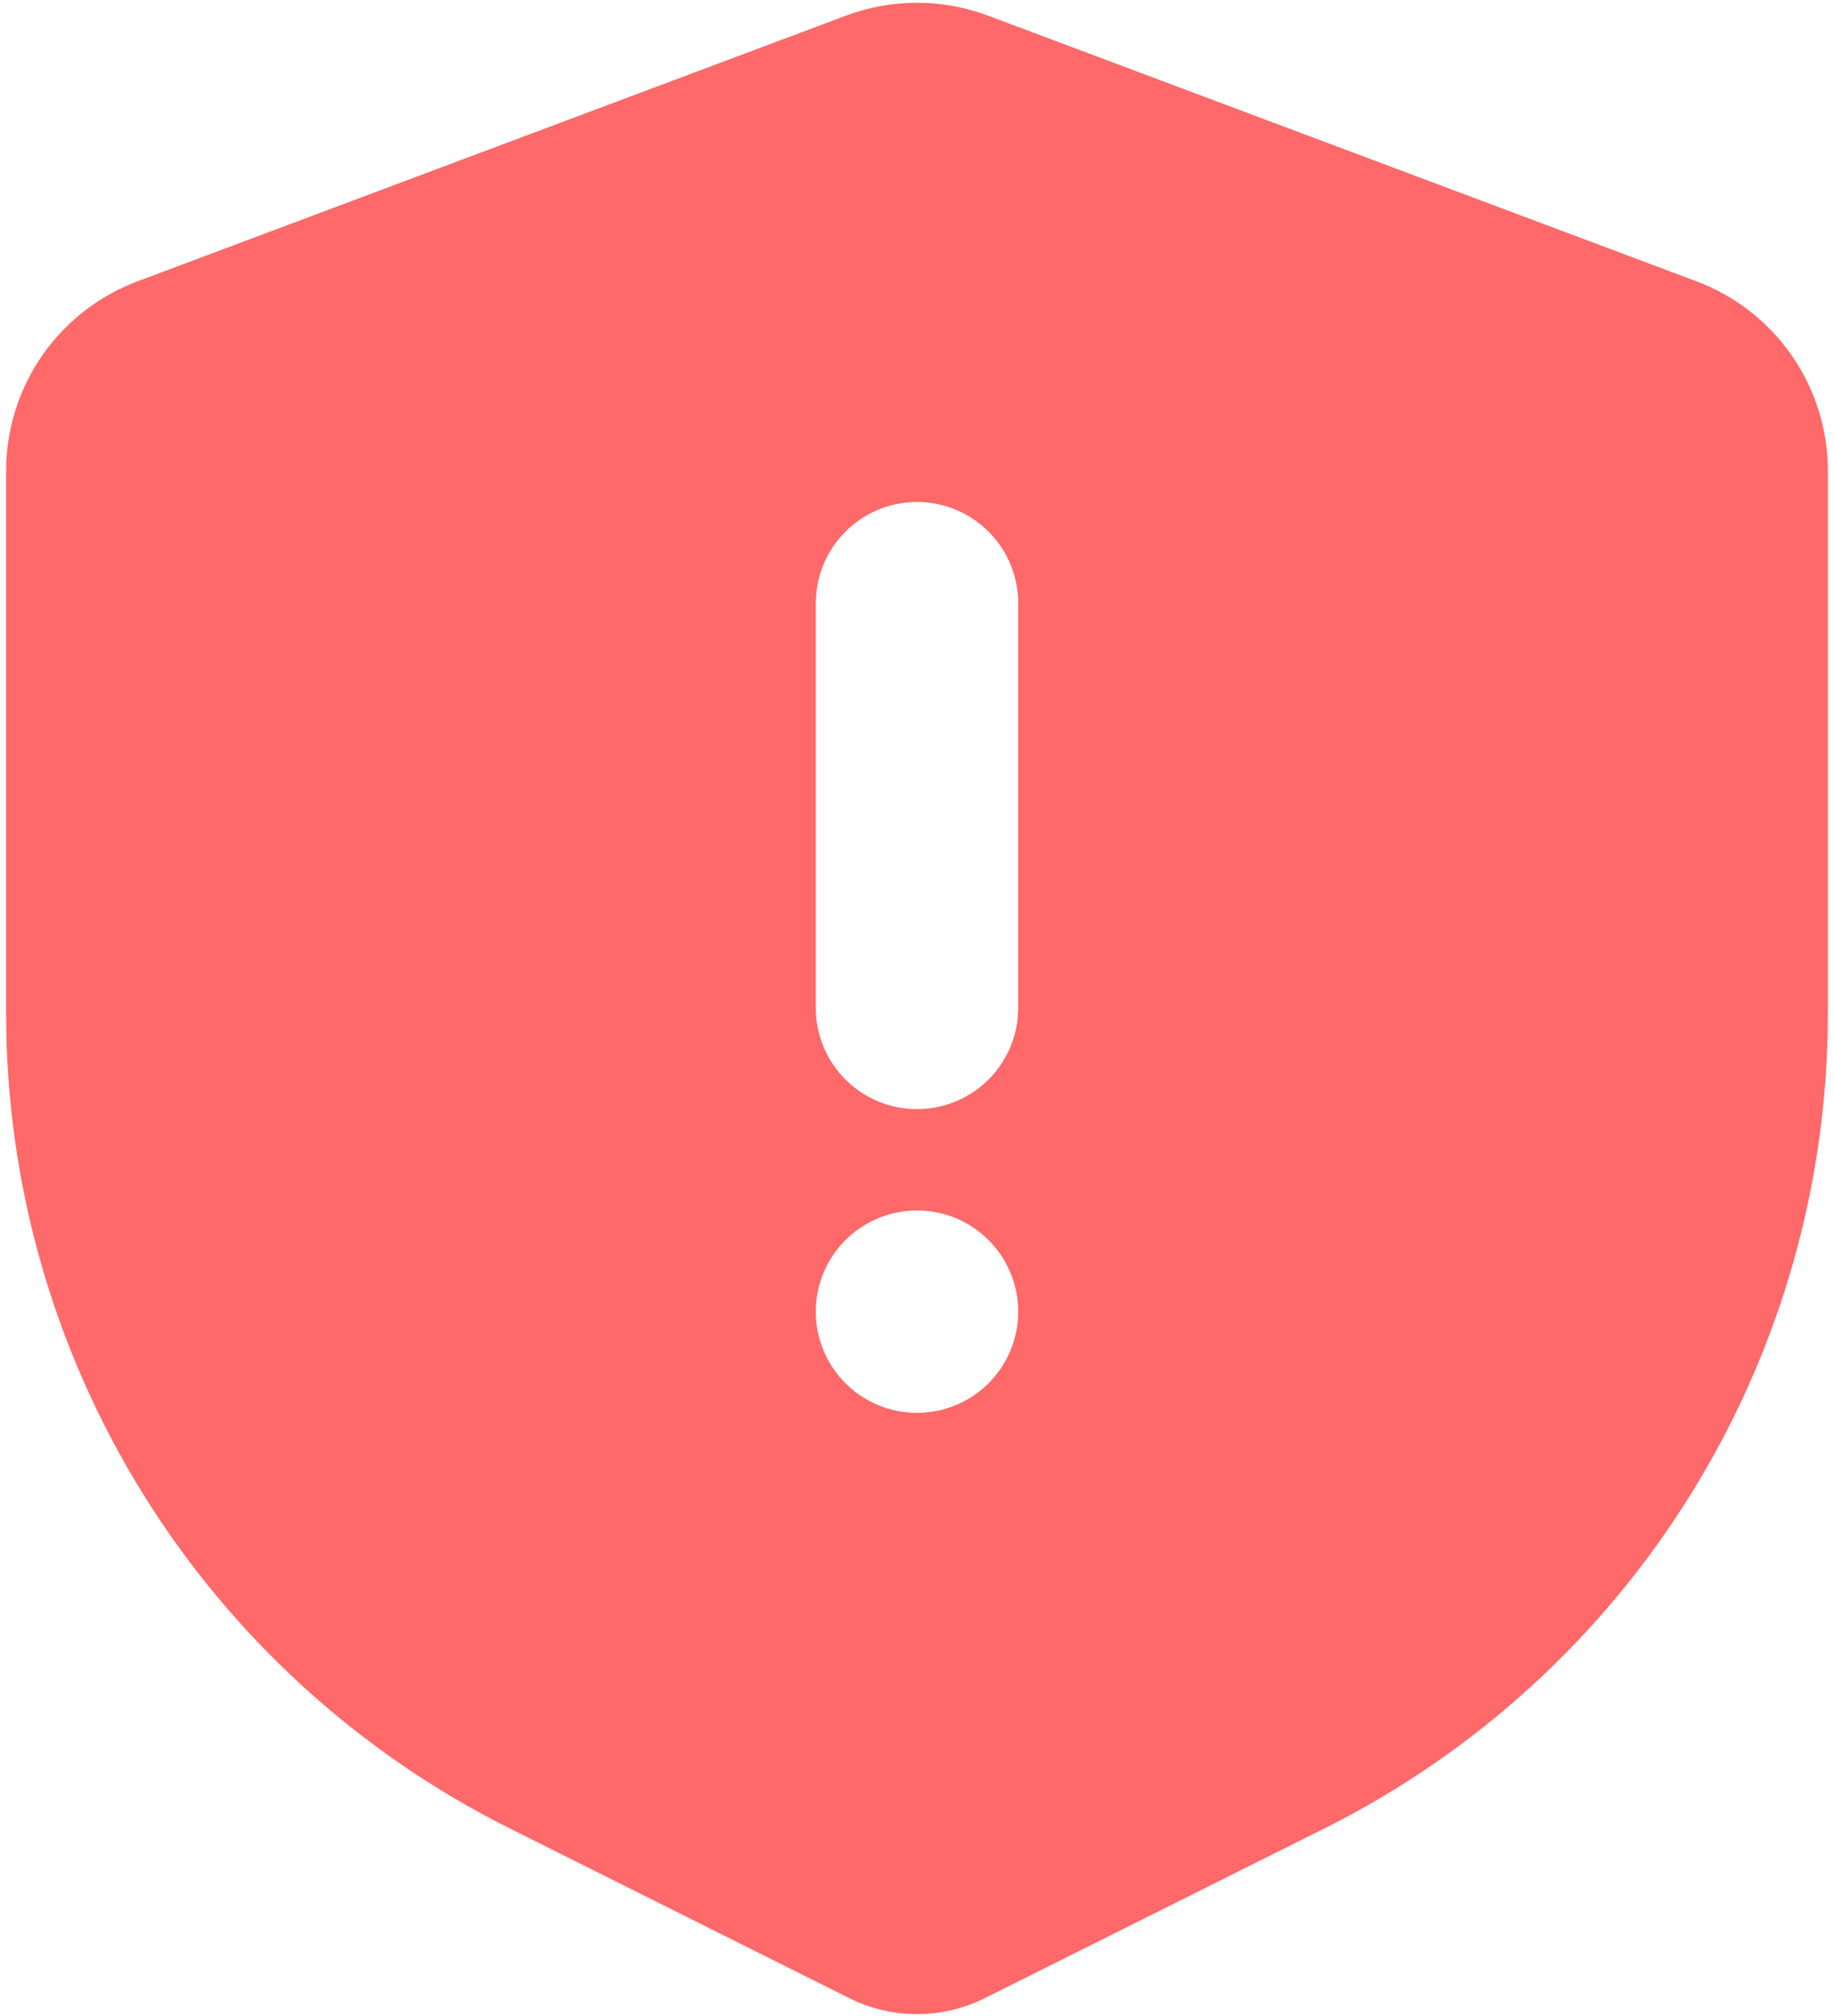 <svg width="262" height="288" viewBox="0 0 262 288" fill="none" xmlns="http://www.w3.org/2000/svg">
<path fill-rule="evenodd" clip-rule="evenodd" d="M141.15 2.236L242.358 40.189C247.871 42.256 252.622 45.956 255.976 50.795C259.329 55.634 261.126 61.382 261.125 67.27V144.81C261.126 168.976 254.397 192.664 241.692 213.222C228.987 233.779 210.809 250.392 189.195 261.199L140.702 285.431C137.689 286.938 134.368 287.722 131 287.722C127.632 287.722 124.311 286.938 121.298 285.431L72.805 261.185C51.191 250.377 33.013 233.764 20.308 213.207C7.603 192.65 0.874 168.961 0.875 144.795V67.284C0.871 61.394 2.666 55.643 6.02 50.801C9.374 45.959 14.127 42.257 19.642 40.189L120.85 2.236C127.394 -0.217 134.606 -0.217 141.15 2.236ZM131 172.917C127.165 172.917 123.488 174.44 120.776 177.151C118.065 179.863 116.542 183.54 116.542 187.375C116.542 191.21 118.065 194.887 120.776 197.599C123.488 200.31 127.165 201.833 131 201.833C134.835 201.833 138.512 200.31 141.224 197.599C143.935 194.887 145.458 191.21 145.458 187.375C145.458 183.54 143.935 179.863 141.224 177.151C138.512 174.44 134.835 172.917 131 172.917ZM131 71.708C127.459 71.709 124.041 73.009 121.394 75.362C118.748 77.715 117.057 80.958 116.643 84.475L116.542 86.167V144C116.546 147.685 117.957 151.23 120.487 153.909C123.016 156.589 126.474 158.201 130.153 158.417C133.831 158.633 137.454 157.437 140.28 155.071C143.106 152.706 144.922 149.351 145.357 145.692L145.458 144V86.167C145.458 82.332 143.935 78.655 141.224 75.943C138.512 73.232 134.835 71.708 131 71.708Z" fill="#FF6969"/>
</svg>
